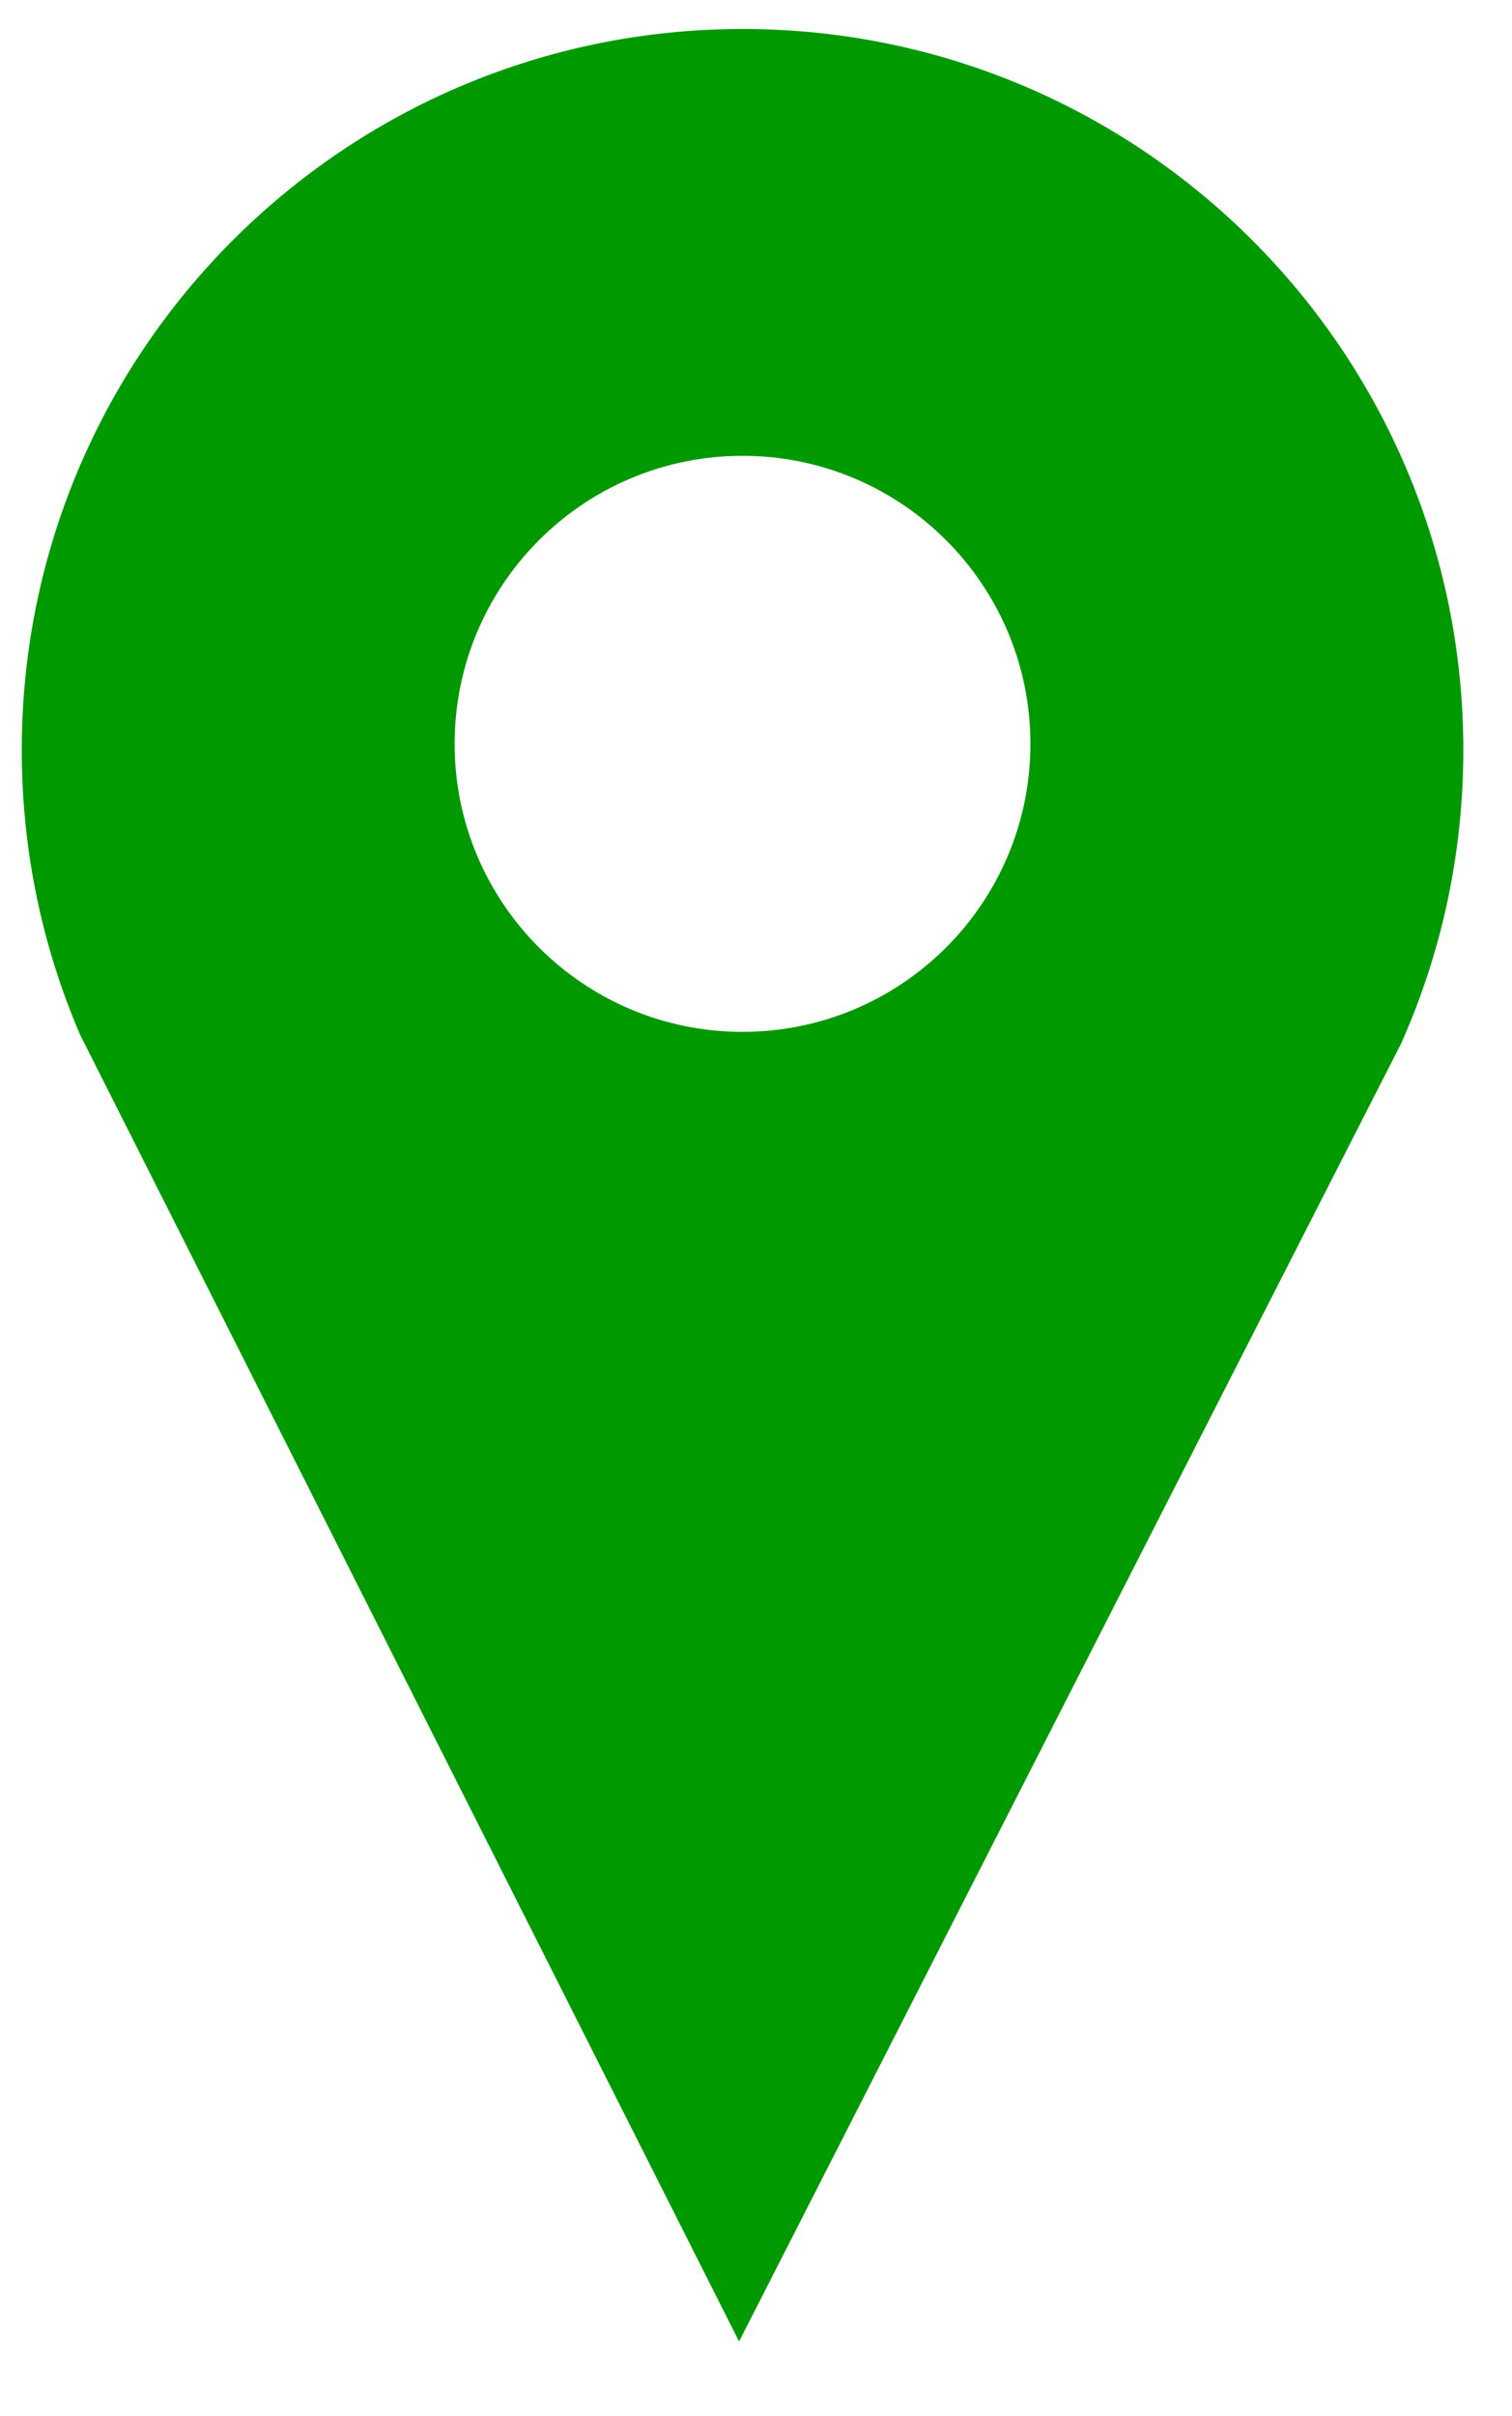 <?xml version="1.0" encoding="utf-8"?>
<!-- Generator: Adobe Illustrator 15.0.0, SVG Export Plug-In . SVG Version: 6.00 Build 0)  -->
<!DOCTYPE svg PUBLIC "-//W3C//DTD SVG 1.1//EN" "http://www.w3.org/Graphics/SVG/1.1/DTD/svg11.dtd">
<svg version="1.1" xmlns="http://www.w3.org/2000/svg" xmlns:xlink="http://www.w3.org/1999/xlink" x="0px" y="0px"
	 width="30.417px" height="48.583px" viewBox="0 0 30.417 48.583" enable-background="new 0 0 30.417 48.583" xml:space="preserve">
<g id="Calque_1">
</g>
<g id="Forme">
	<path fill="#009900" d="M14.938,0.583c-8.008,0-14.5,6.492-14.5,14.5c0,2.033,0.418,3.969,1.174,5.725l13.256,26.275l13.319-26.101
		c0.804-1.802,1.251-3.799,1.251-5.899C29.438,7.075,22.946,0.583,14.938,0.583z M14.937,20.749c-3.197,0-5.791-2.593-5.791-5.791
		c0-3.199,2.594-5.792,5.791-5.792c3.199,0,5.792,2.593,5.792,5.792C20.729,18.156,18.136,20.749,14.937,20.749z"/>
</g>
<g id="Picto_Arrêt">
</g>
</svg>

